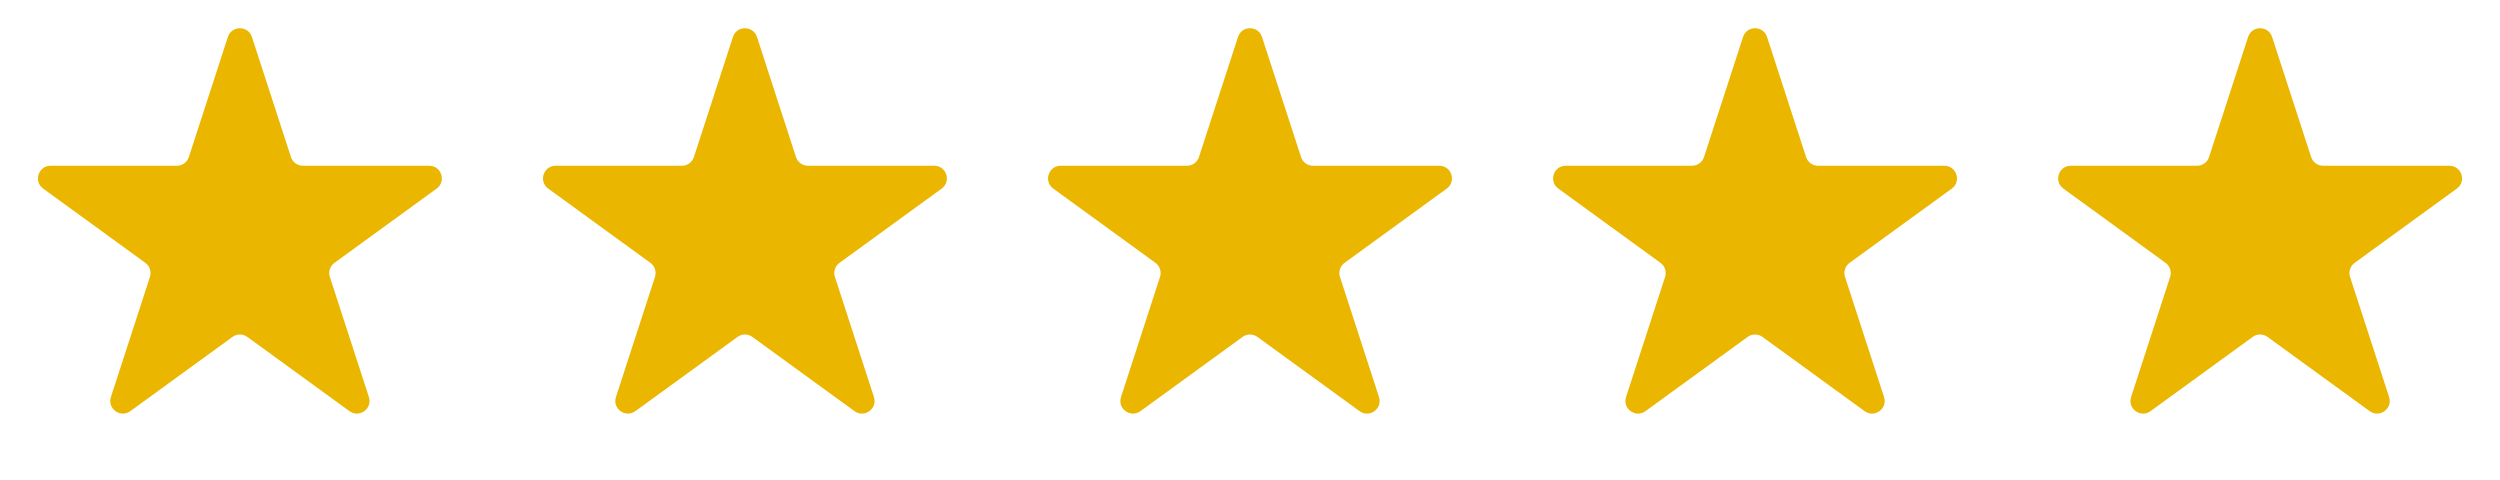 <svg width="99" height="19" viewBox="0 0 99 19" fill="none" xmlns="http://www.w3.org/2000/svg">
<path d="M9.024 1.464C9.174 1.003 9.826 1.003 9.976 1.464L11.521 6.219C11.588 6.425 11.78 6.564 11.996 6.564H16.996C17.481 6.564 17.682 7.184 17.29 7.469L13.245 10.408C13.07 10.535 12.996 10.761 13.063 10.967L14.608 15.722C14.758 16.183 14.231 16.566 13.839 16.281L9.794 13.342C9.619 13.215 9.381 13.215 9.206 13.342L5.161 16.281C4.769 16.566 4.242 16.183 4.392 15.722L5.937 10.967C6.004 10.761 5.93 10.535 5.755 10.408L1.71 7.469C1.318 7.184 1.519 6.564 2.004 6.564H7.004C7.22 6.564 7.412 6.425 7.479 6.219L9.024 1.464Z" fill="#EAB600"/>
<path d="M29.024 1.464C29.174 1.003 29.826 1.003 29.976 1.464L31.521 6.219C31.588 6.425 31.779 6.564 31.996 6.564H36.996C37.481 6.564 37.682 7.184 37.29 7.469L33.245 10.408C33.07 10.535 32.996 10.761 33.063 10.967L34.608 15.722C34.758 16.183 34.231 16.566 33.839 16.281L29.794 13.342C29.619 13.215 29.381 13.215 29.206 13.342L25.161 16.281C24.769 16.566 24.242 16.183 24.392 15.722L25.937 10.967C26.004 10.761 25.93 10.535 25.755 10.408L21.71 7.469C21.318 7.184 21.519 6.564 22.004 6.564H27.004C27.221 6.564 27.412 6.425 27.479 6.219L29.024 1.464Z" fill="#EAB600"/>
<path d="M49.025 1.464C49.174 1.003 49.826 1.003 49.975 1.464L51.521 6.219C51.588 6.425 51.779 6.564 51.996 6.564H56.996C57.481 6.564 57.682 7.184 57.29 7.469L53.245 10.408C53.07 10.535 52.996 10.761 53.063 10.967L54.608 15.722C54.758 16.183 54.231 16.566 53.839 16.281L49.794 13.342C49.619 13.215 49.381 13.215 49.206 13.342L45.161 16.281C44.769 16.566 44.242 16.183 44.392 15.722L45.937 10.967C46.004 10.761 45.93 10.535 45.755 10.408L41.71 7.469C41.318 7.184 41.519 6.564 42.004 6.564H47.004C47.221 6.564 47.412 6.425 47.479 6.219L49.025 1.464Z" fill="#EAB600"/>
<path d="M69.025 1.464C69.174 1.003 69.826 1.003 69.975 1.464L71.521 6.219C71.588 6.425 71.779 6.564 71.996 6.564H76.996C77.481 6.564 77.682 7.184 77.29 7.469L73.245 10.408C73.07 10.535 72.996 10.761 73.063 10.967L74.608 15.722C74.758 16.183 74.231 16.566 73.839 16.281L69.794 13.342C69.619 13.215 69.381 13.215 69.206 13.342L65.161 16.281C64.769 16.566 64.242 16.183 64.392 15.722L65.937 10.967C66.004 10.761 65.93 10.535 65.755 10.408L61.71 7.469C61.318 7.184 61.519 6.564 62.004 6.564H67.004C67.221 6.564 67.412 6.425 67.479 6.219L69.025 1.464Z" fill="#EAB600"/>
<path d="M89.025 1.464C89.174 1.003 89.826 1.003 89.975 1.464L91.521 6.219C91.588 6.425 91.779 6.564 91.996 6.564H96.996C97.481 6.564 97.682 7.184 97.29 7.469L93.245 10.408C93.07 10.535 92.996 10.761 93.063 10.967L94.608 15.722C94.758 16.183 94.231 16.566 93.839 16.281L89.794 13.342C89.619 13.215 89.381 13.215 89.206 13.342L85.161 16.281C84.769 16.566 84.242 16.183 84.392 15.722L85.937 10.967C86.004 10.761 85.93 10.535 85.755 10.408L81.71 7.469C81.318 7.184 81.519 6.564 82.004 6.564H87.004C87.221 6.564 87.412 6.425 87.479 6.219L89.025 1.464Z" fill="#EAB600"/>
</svg>
